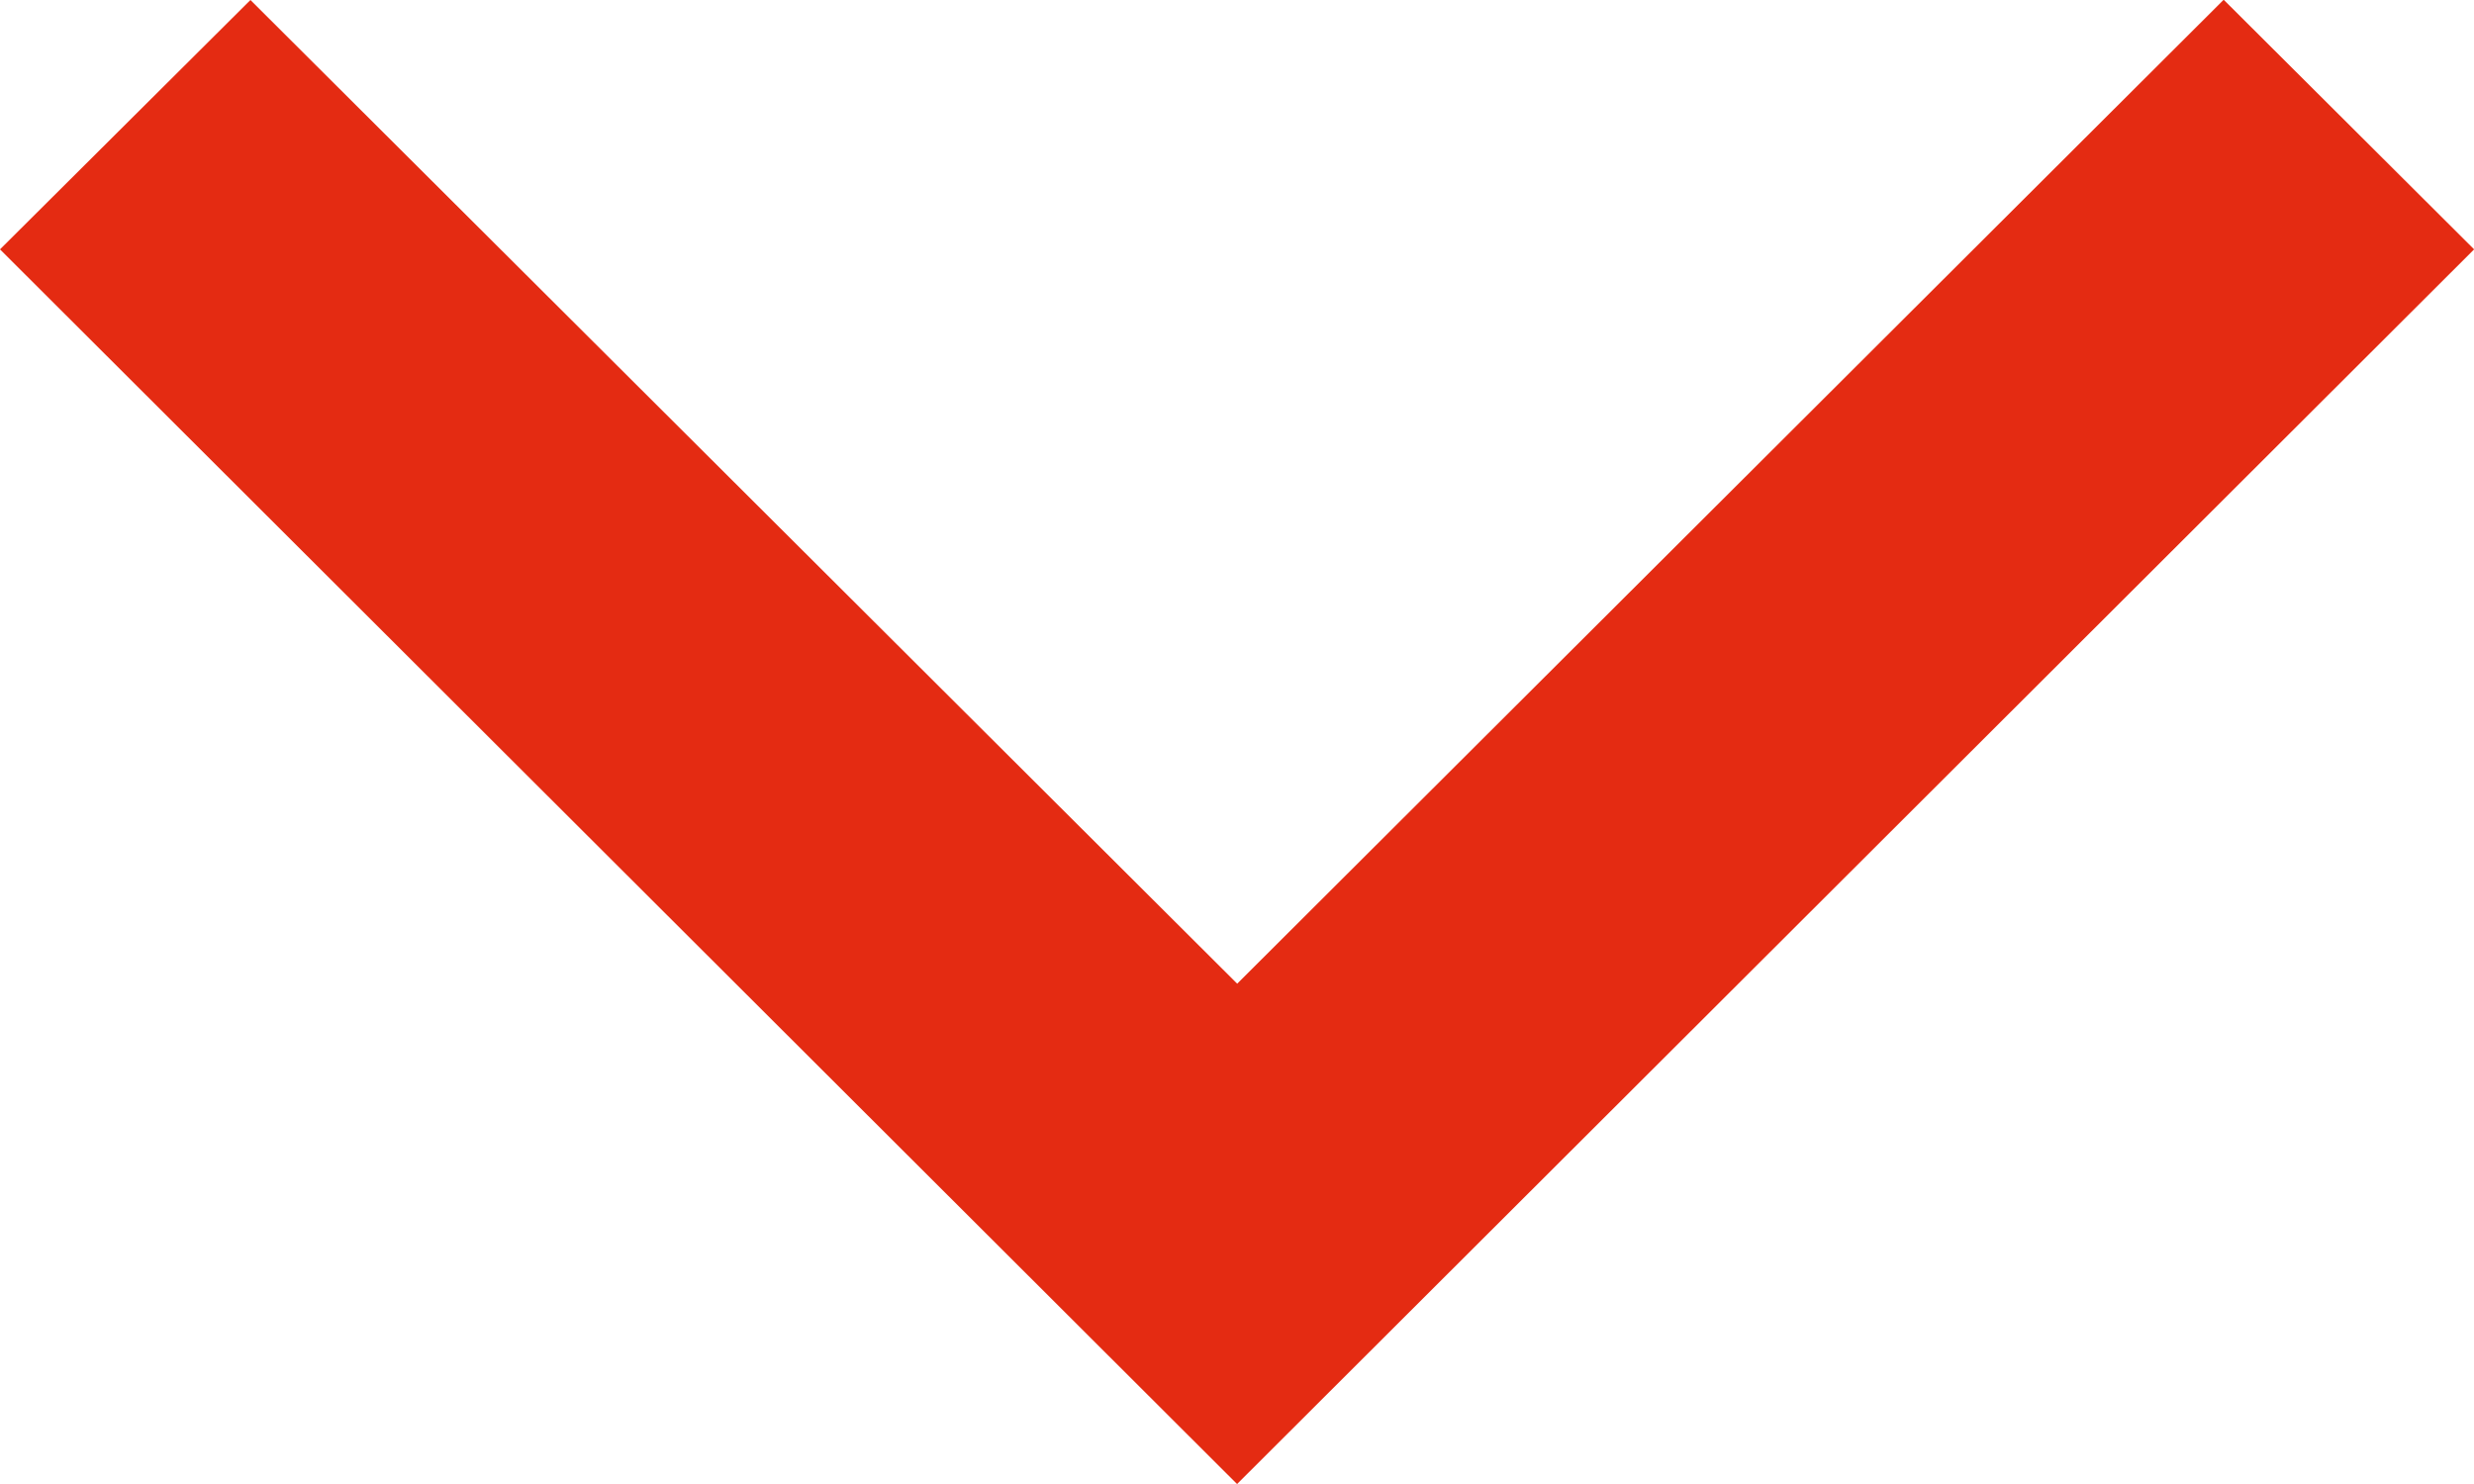 <svg xmlns="http://www.w3.org/2000/svg" width="19.431" height="11.659" viewBox="0 0 19.431 11.659"><defs><style>.a{fill:#e42b12;}</style></defs><path class="a" d="M171.659,97.967,169.7,96l-9.7,9.716,9.7,9.716,1.961-1.967-7.73-7.748Z" transform="translate(-96 171.659) rotate(-90)"/></svg>